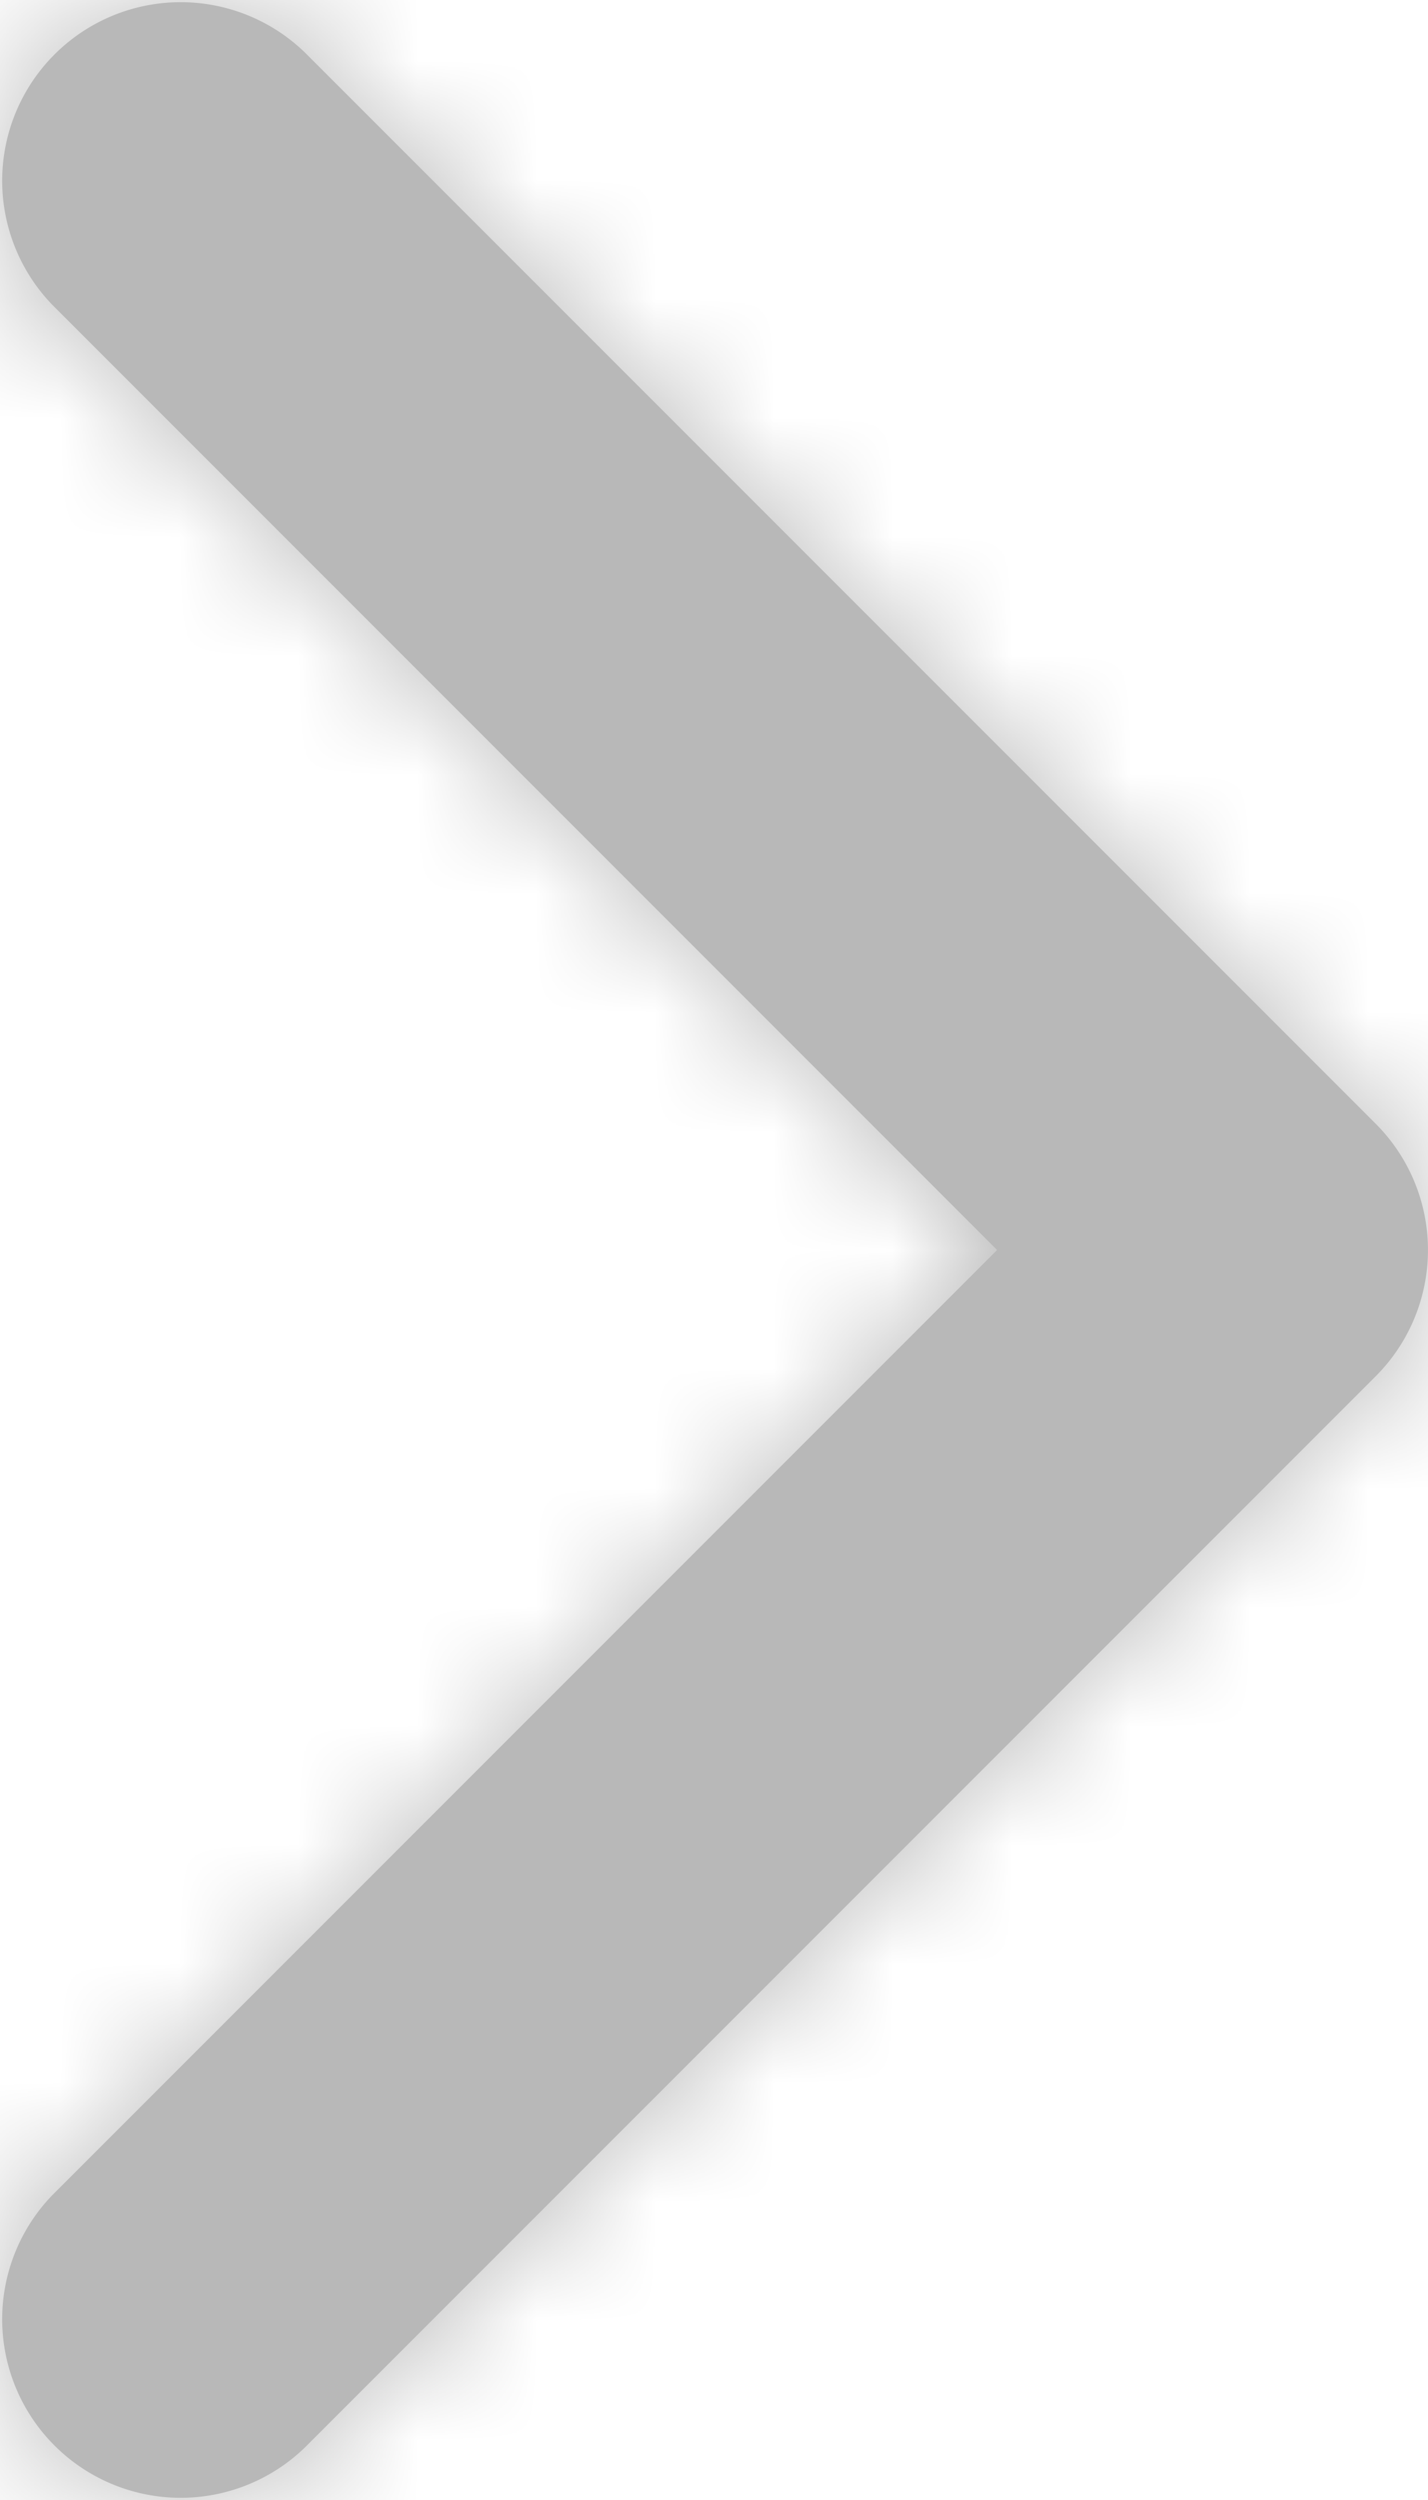 <svg width="12" height="21" xmlns="http://www.w3.org/2000/svg" xmlns:xlink="http://www.w3.org/1999/xlink"><defs><path d="M8.379 10.5l-7.94 7.94a1.5 1.5 0 002.122 2.12l9-9a1.5 1.5 0 000-2.12l-9-9A1.5 1.5 0 00.439 2.56l7.94 7.94z" id="a"/></defs><g fill="none" fill-rule="evenodd" opacity=".278"><mask id="b" fill="#fff"><use xlink:href="#a"/></mask><use fill="#000" fill-rule="nonzero" xlink:href="#a"/><g mask="url(#b)" fill="#000"><path d="M-12-7.5h36v36h-36z"/></g></g></svg>
